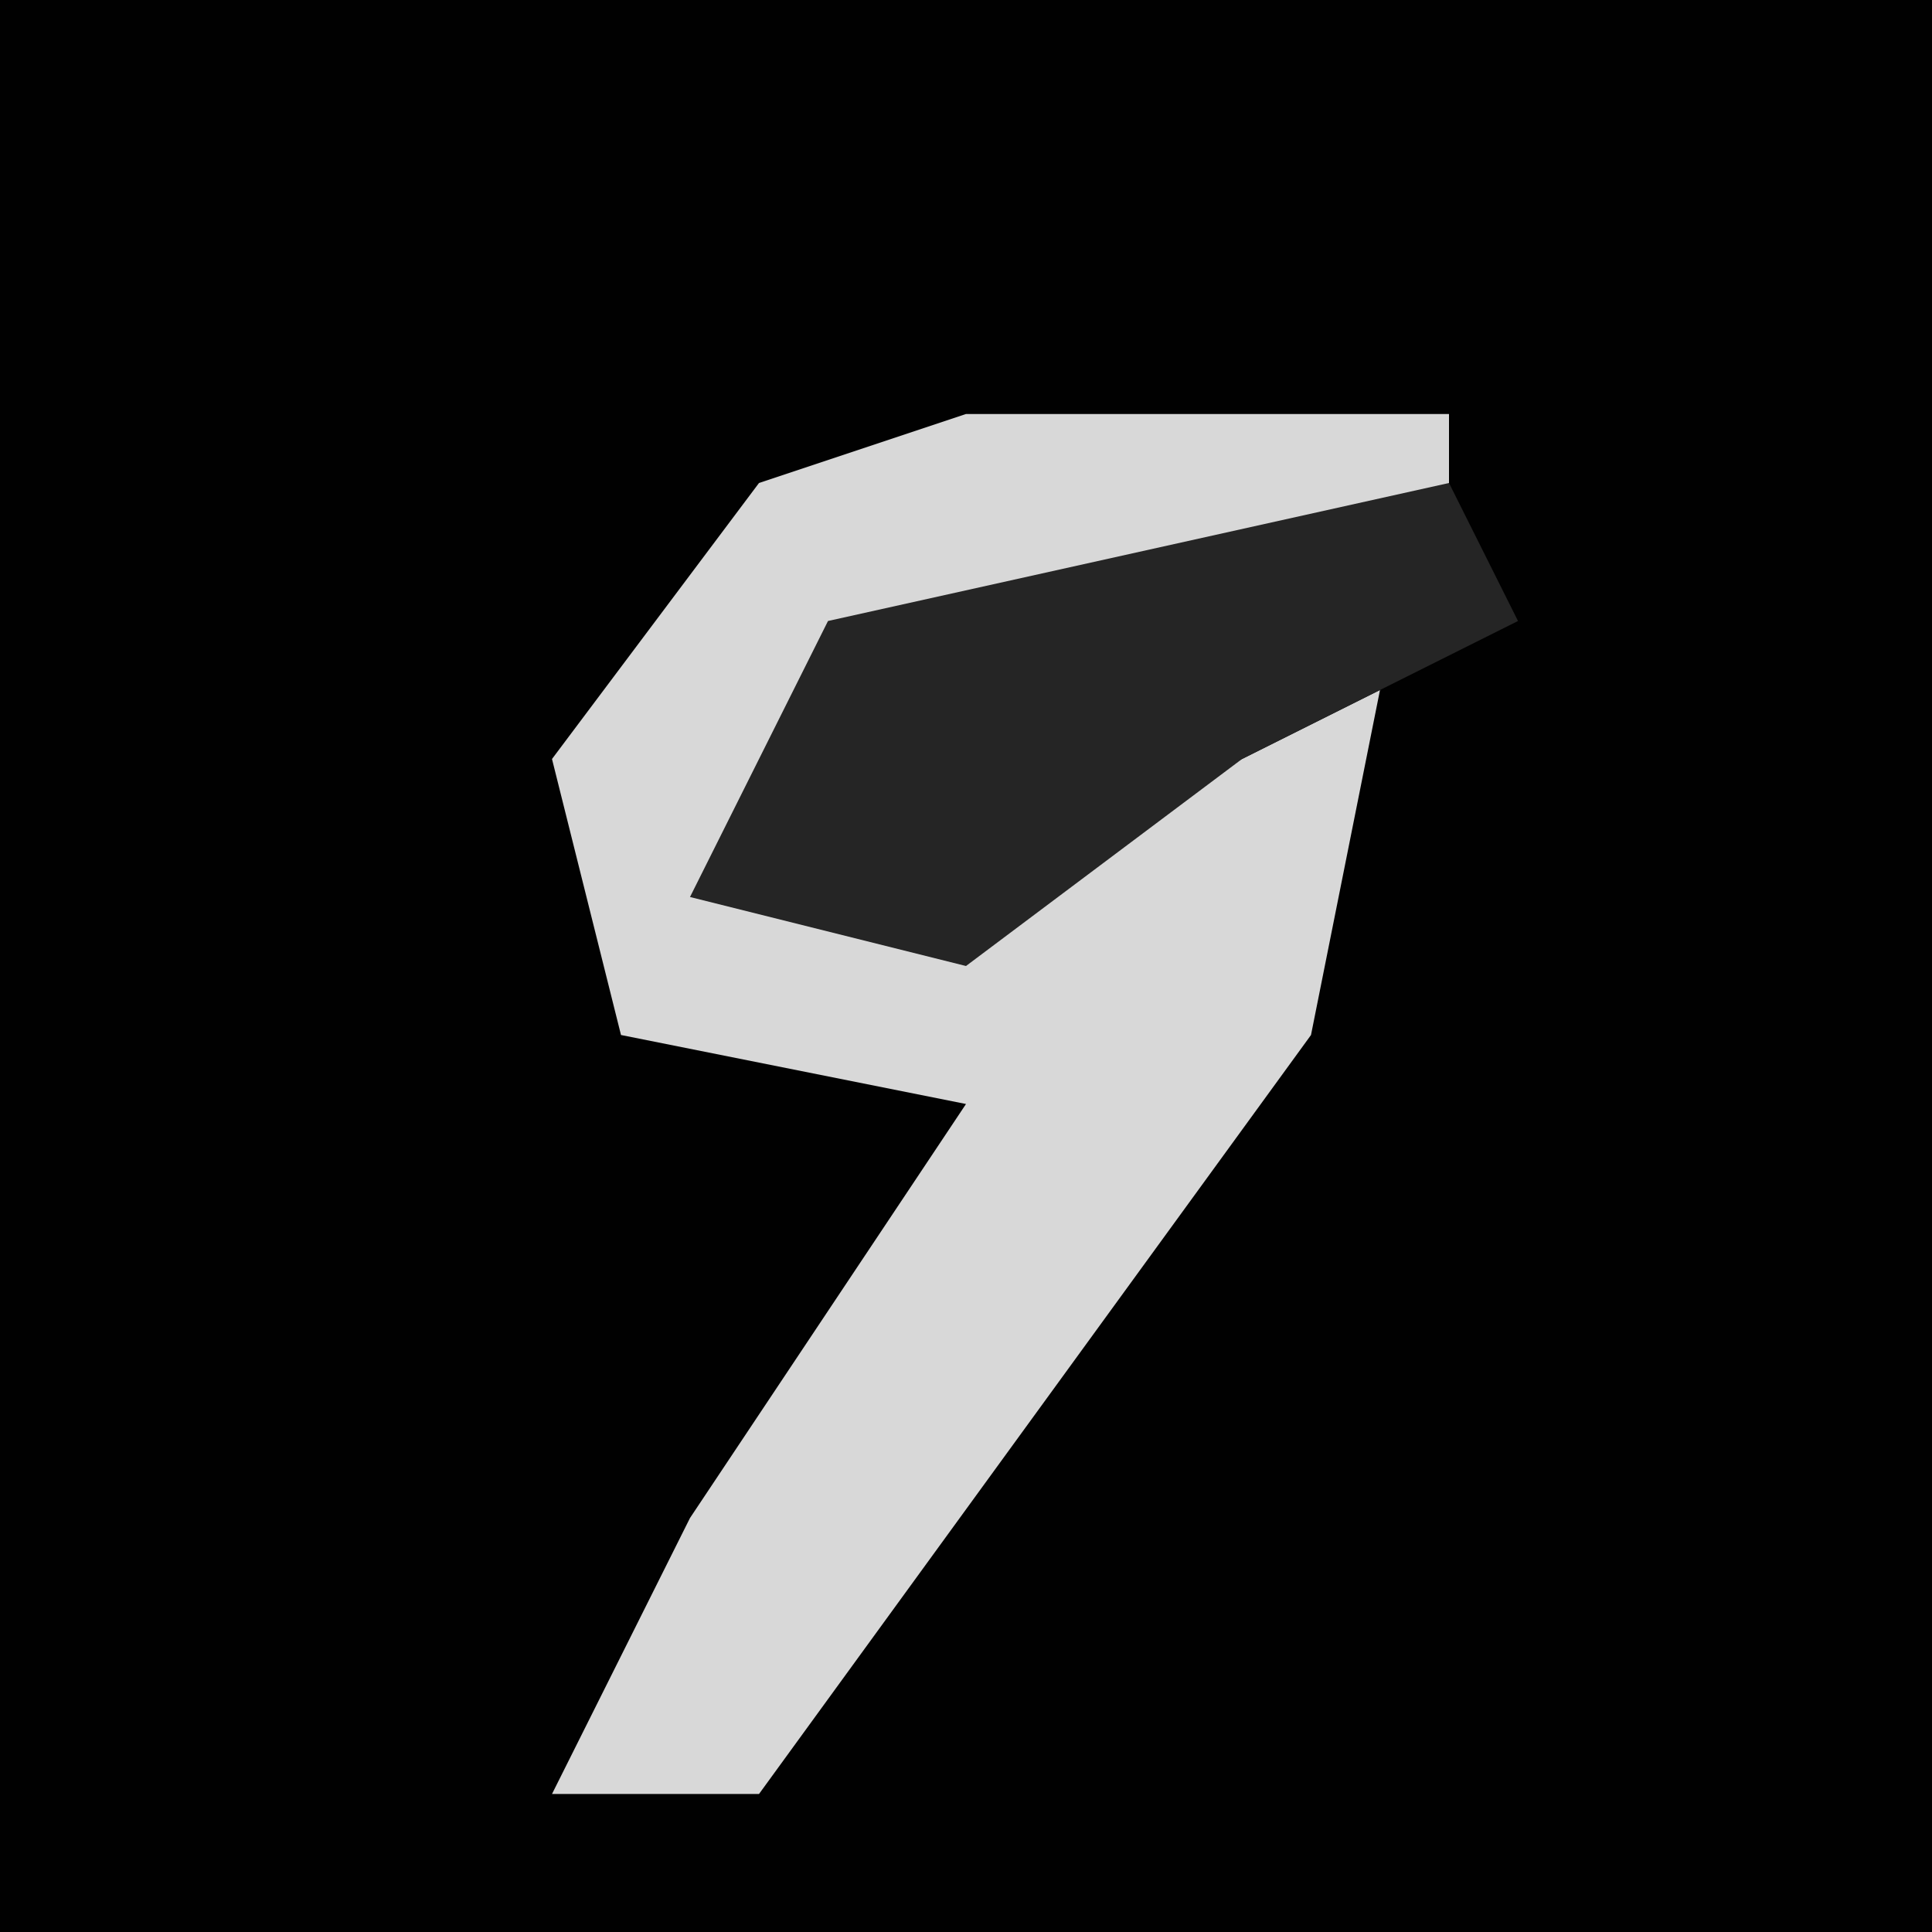 <?xml version="1.0" encoding="UTF-8"?>
<svg version="1.1" xmlns="http://www.w3.org/2000/svg" width="28" height="28">
<path d="M0,0 L28,0 L28,28 L0,28 Z " fill="#010101" transform="translate(0,0)"/>
<path d="M0,0 L7,0 L7,2 L-2,4 L-3,7 L2,6 L6,4 L5,9 L-3,20 L-6,20 L-4,16 L0,10 L-5,9 L-6,5 L-3,1 Z " fill="#D8D8D8" transform="translate(14,6)"/>
<path d="M0,0 L1,2 L-3,4 L-7,7 L-11,6 L-9,2 Z " fill="#252525" transform="translate(21,7)"/>
</svg>
